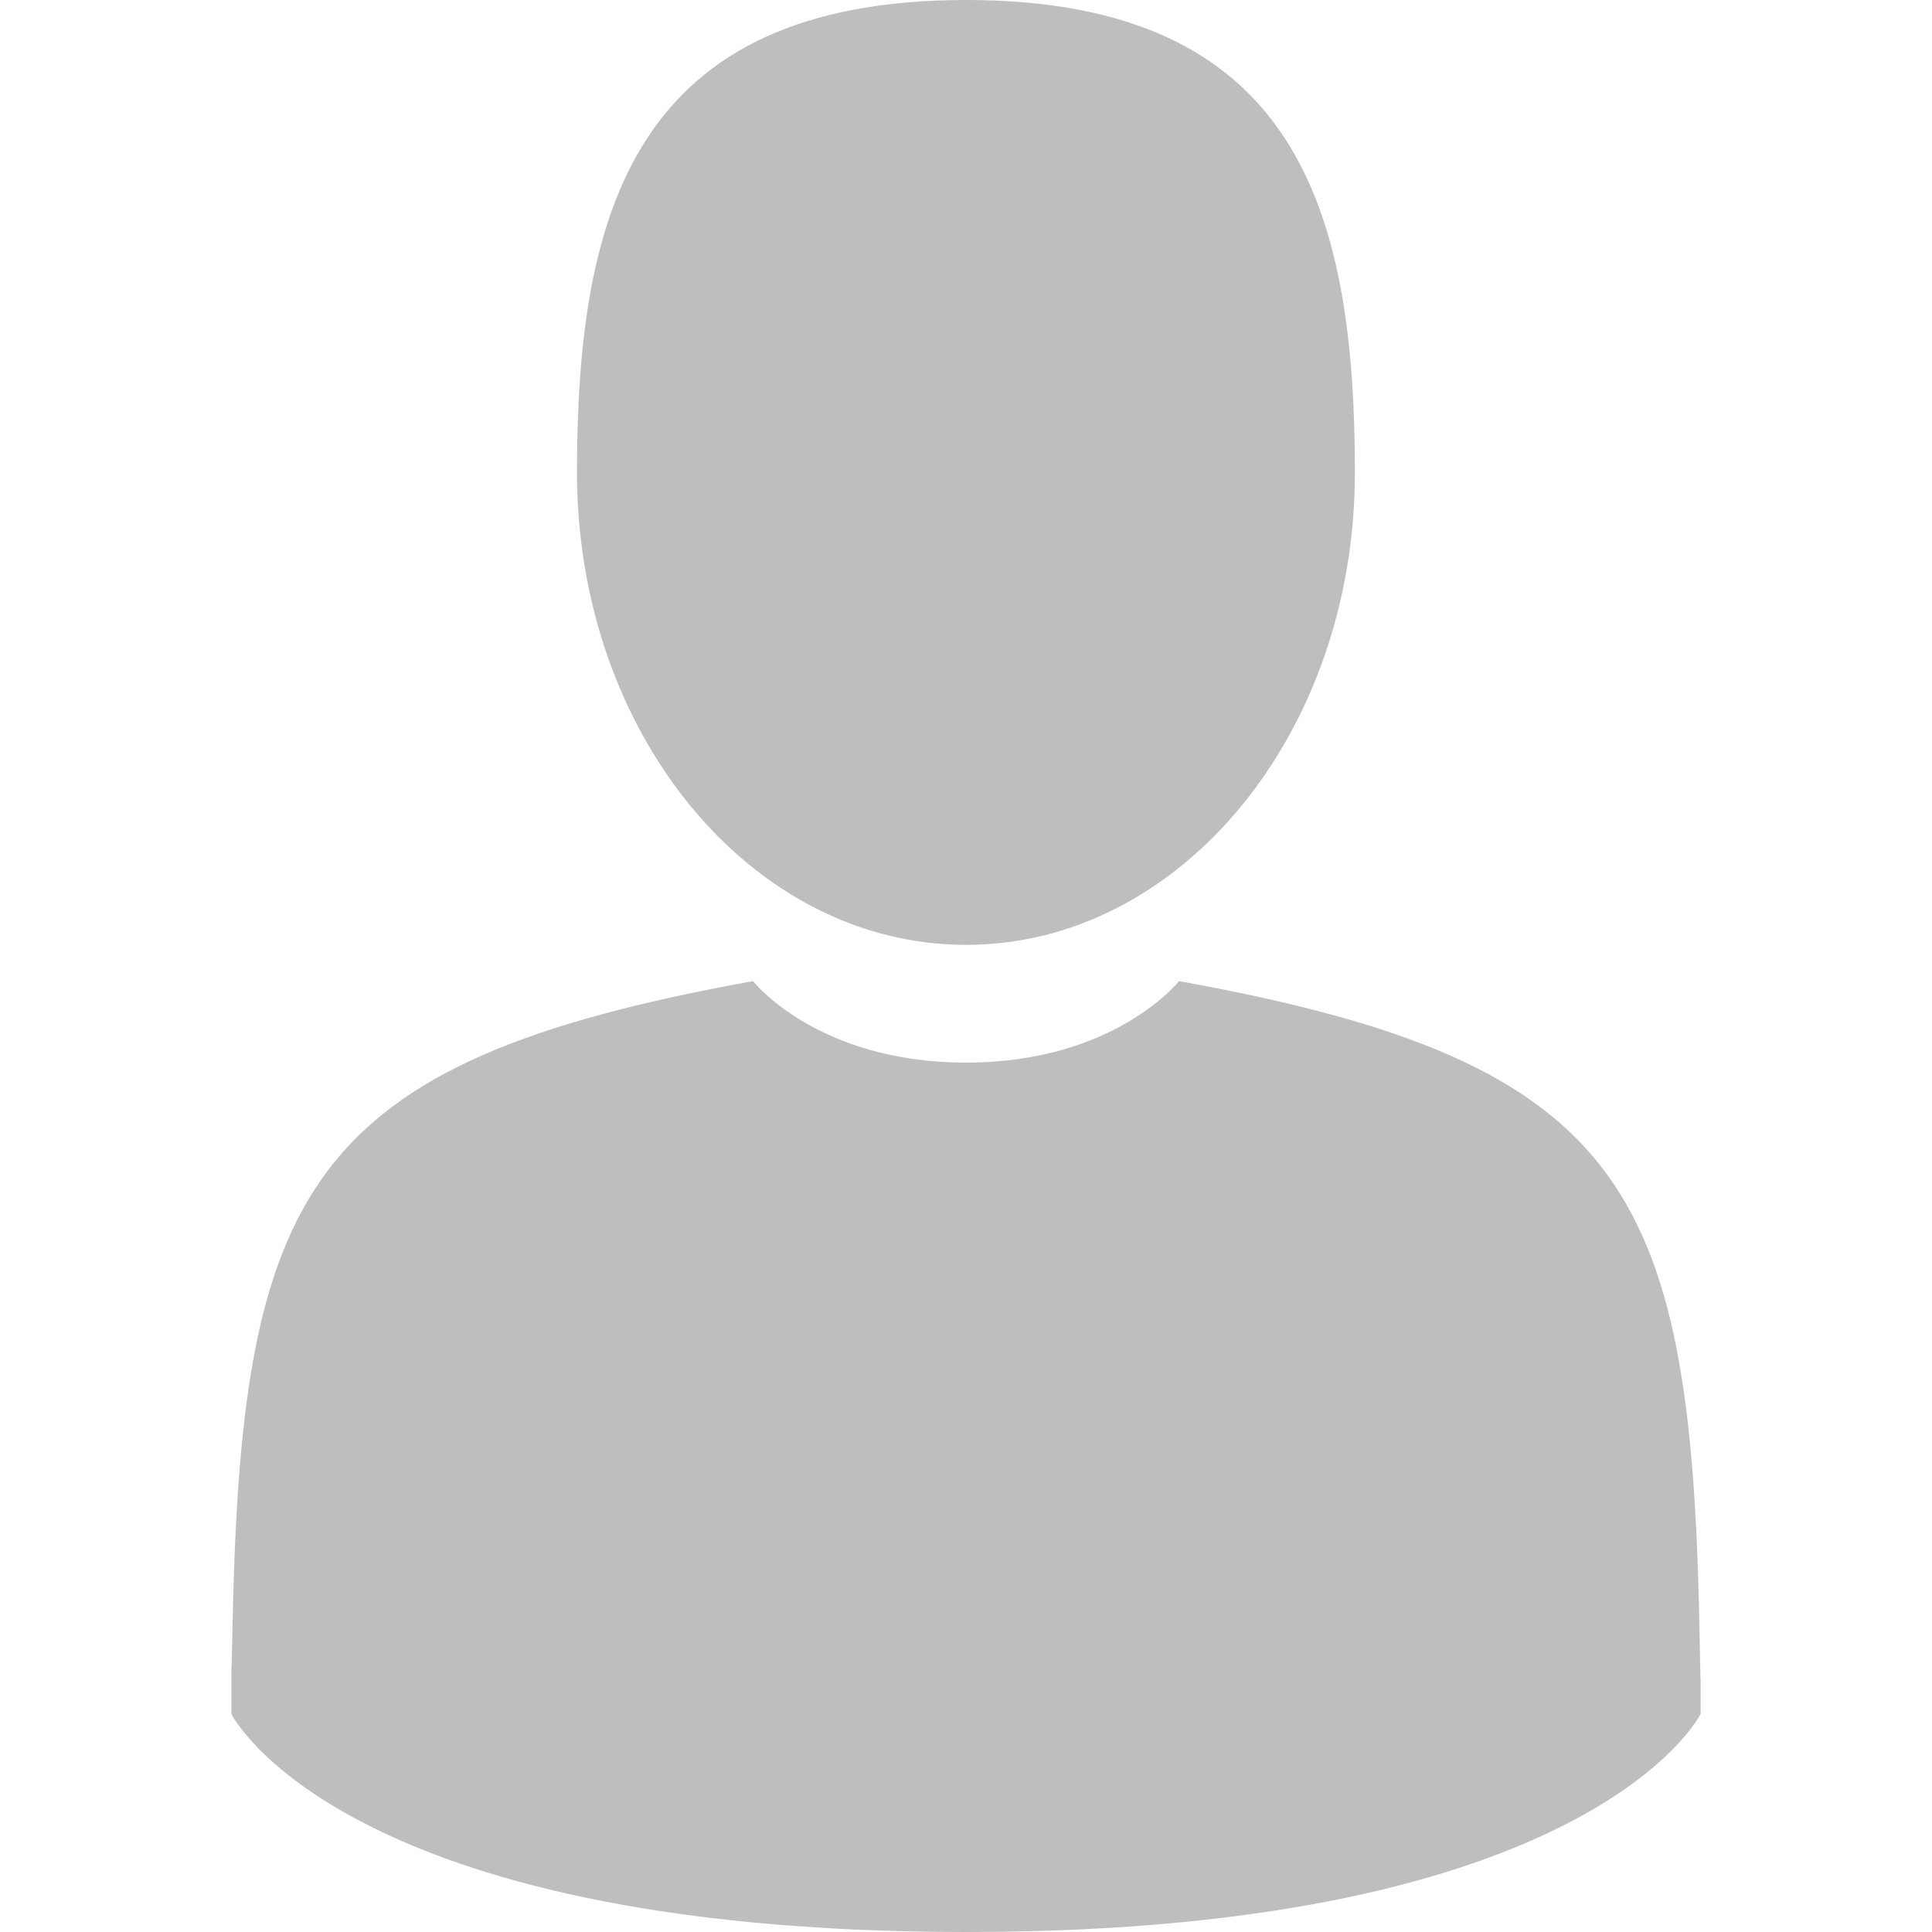 <svg width="17" height="17" viewBox="0 0 17 17" fill="none" xmlns="http://www.w3.org/2000/svg">
<path d="M8.5 8.314C10.39 8.314 11.922 6.453 11.922 4.157C11.922 1.861 11.419 0 8.5 0C5.581 0 5.077 1.861 5.077 4.157C5.077 6.453 6.61 8.314 8.5 8.314Z" fill="#BEBEBE"/>
<path d="M2.036 14.661C2.035 14.521 2.034 14.622 2.036 14.661V14.661Z" fill="#BEBEBE"/>
<path d="M14.964 14.771C14.966 14.732 14.965 14.505 14.964 14.771V14.771Z" fill="#BEBEBE"/>
<path d="M14.957 14.494C14.893 10.494 14.371 9.354 10.374 8.633C10.374 8.633 9.811 9.35 8.5 9.35C7.189 9.35 6.626 8.633 6.626 8.633C2.672 9.347 2.118 10.469 2.045 14.364C2.039 14.682 2.037 14.698 2.036 14.662C2.036 14.731 2.036 14.859 2.036 15.082C2.036 15.082 2.988 17 8.5 17C14.012 17 14.964 15.082 14.964 15.082C14.964 14.938 14.964 14.839 14.964 14.771C14.963 14.794 14.961 14.749 14.957 14.494Z" fill="#BEBEBE"/>
</svg>
